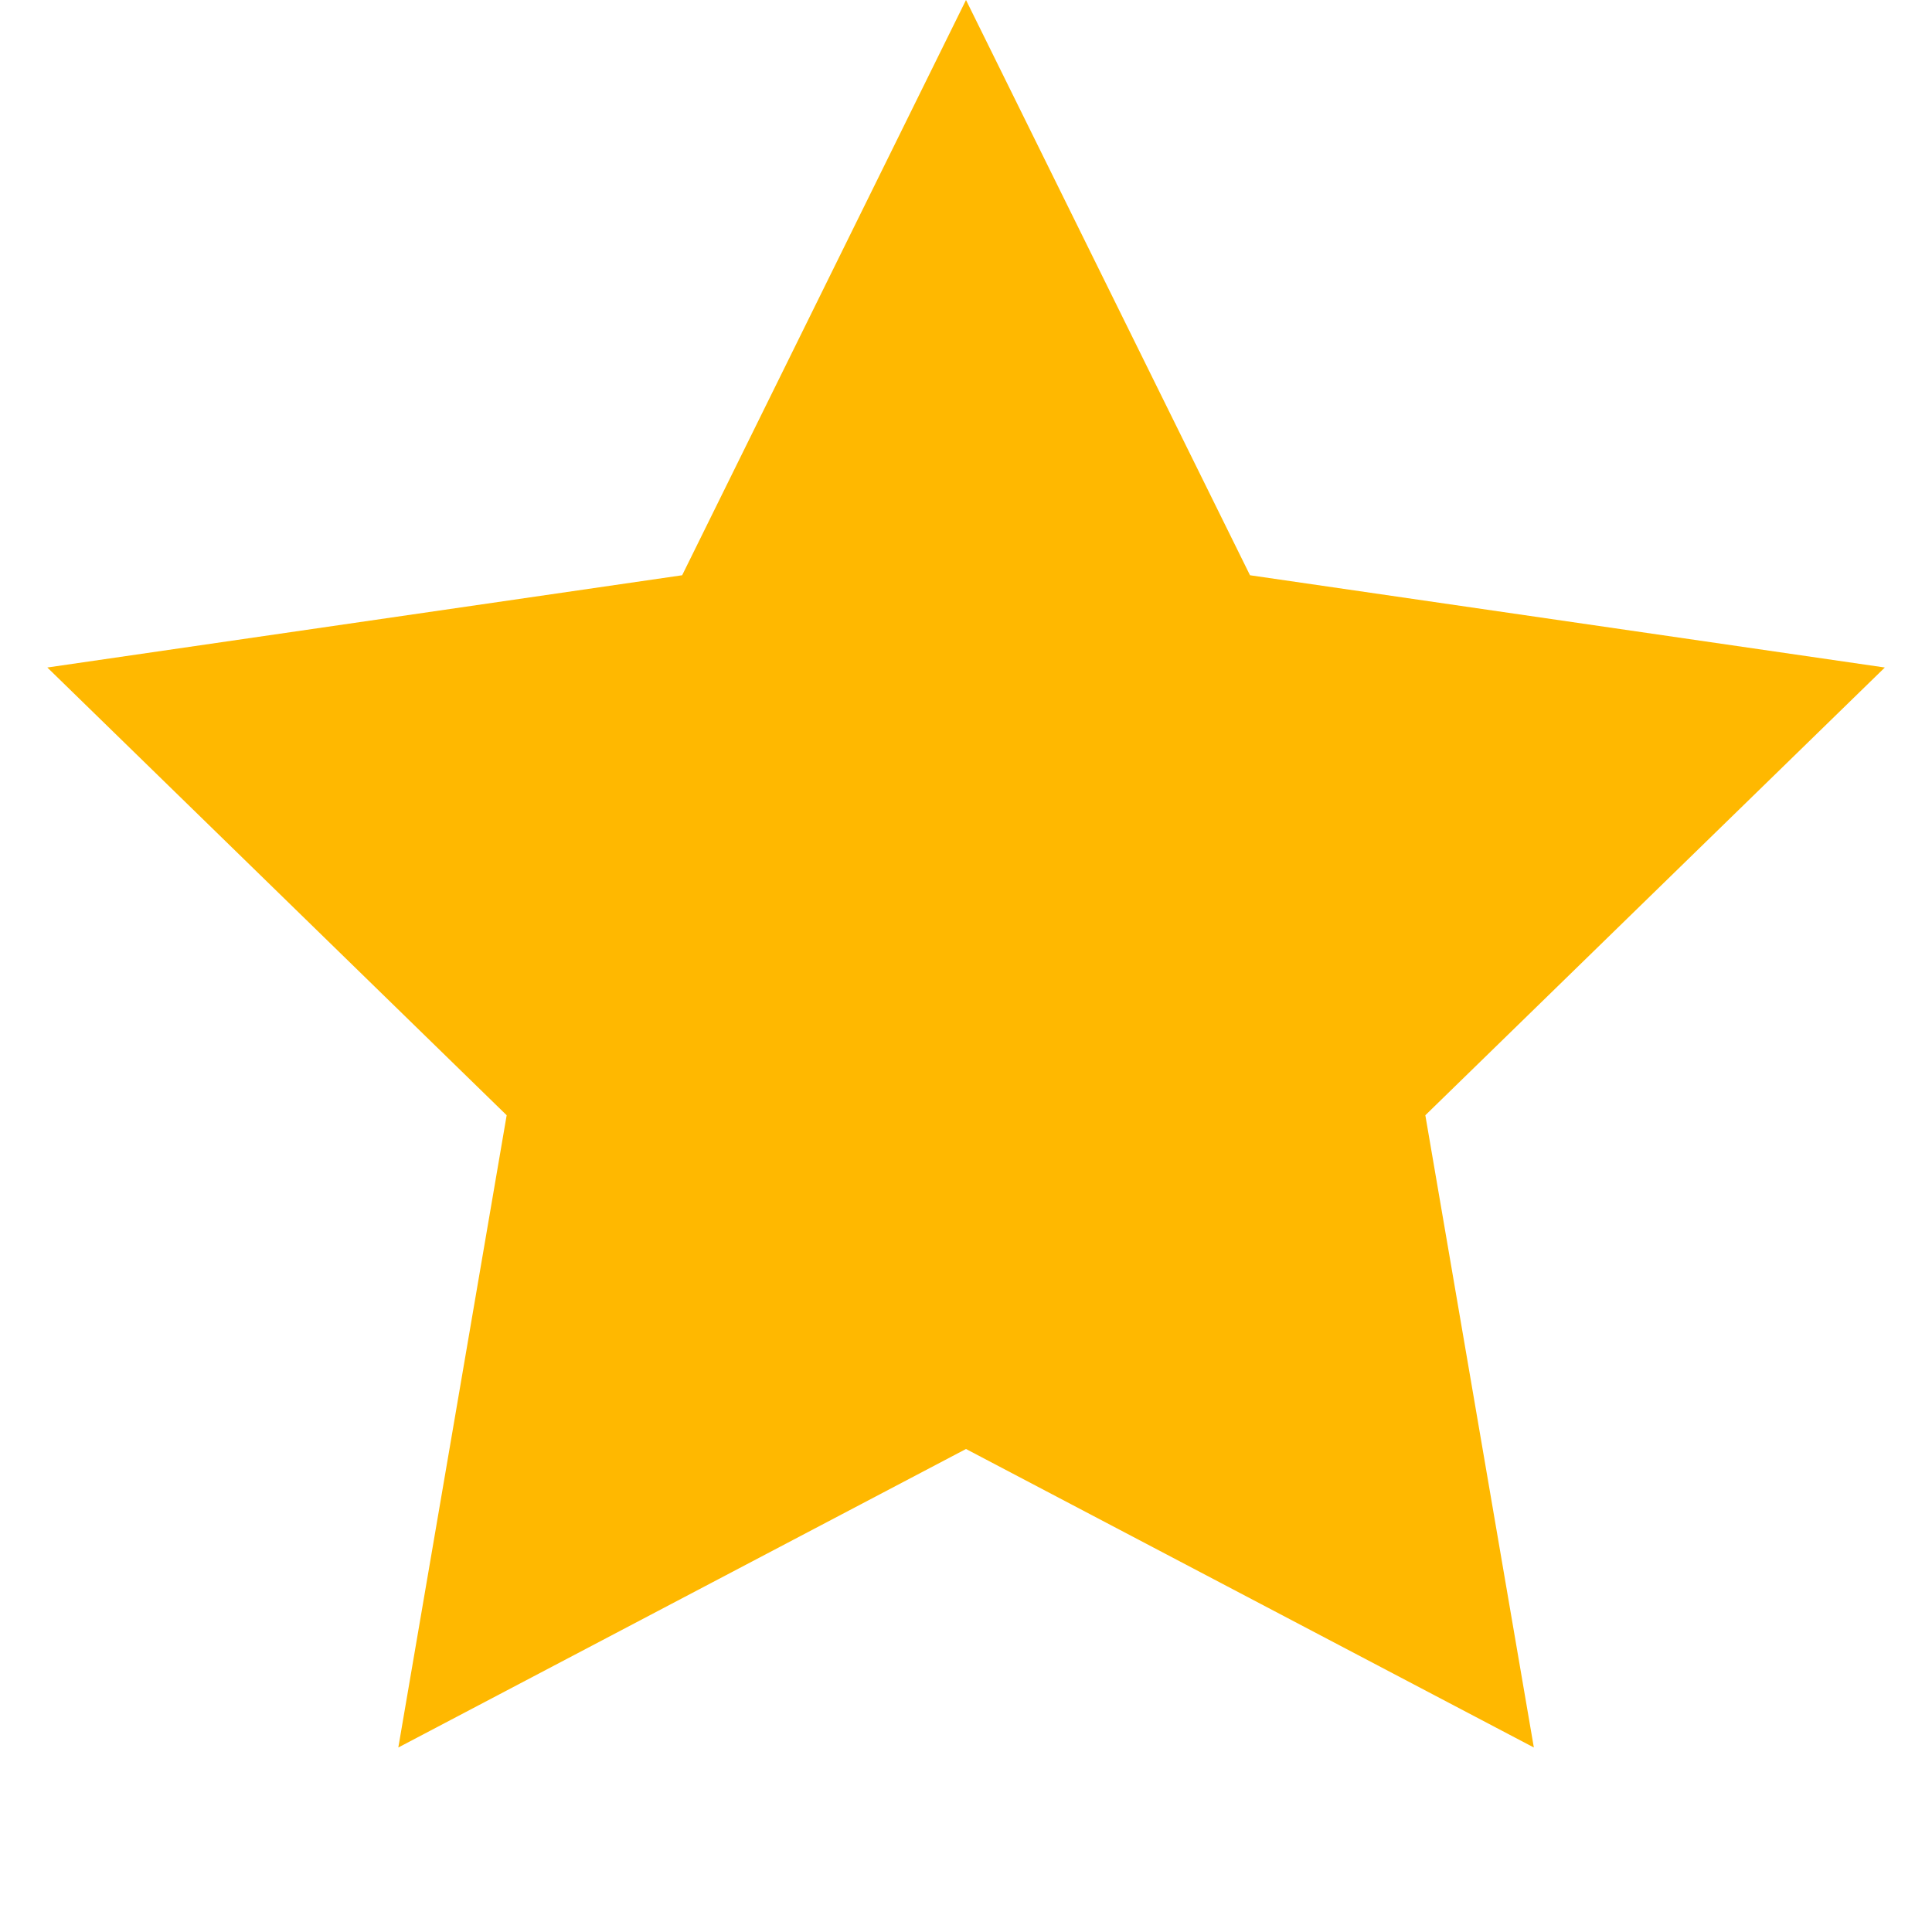 <svg width="12" height="12" viewBox="0 0 12 12" fill="none" xmlns="http://www.w3.org/2000/svg">
<path d="M6 0L7.764 3.573L11.707 4.146L8.853 6.927L9.527 10.854L6 9L2.474 10.854L3.147 6.927L0.294 4.146L4.237 3.573L6 0Z" fill="#FFB800"/>
</svg>
